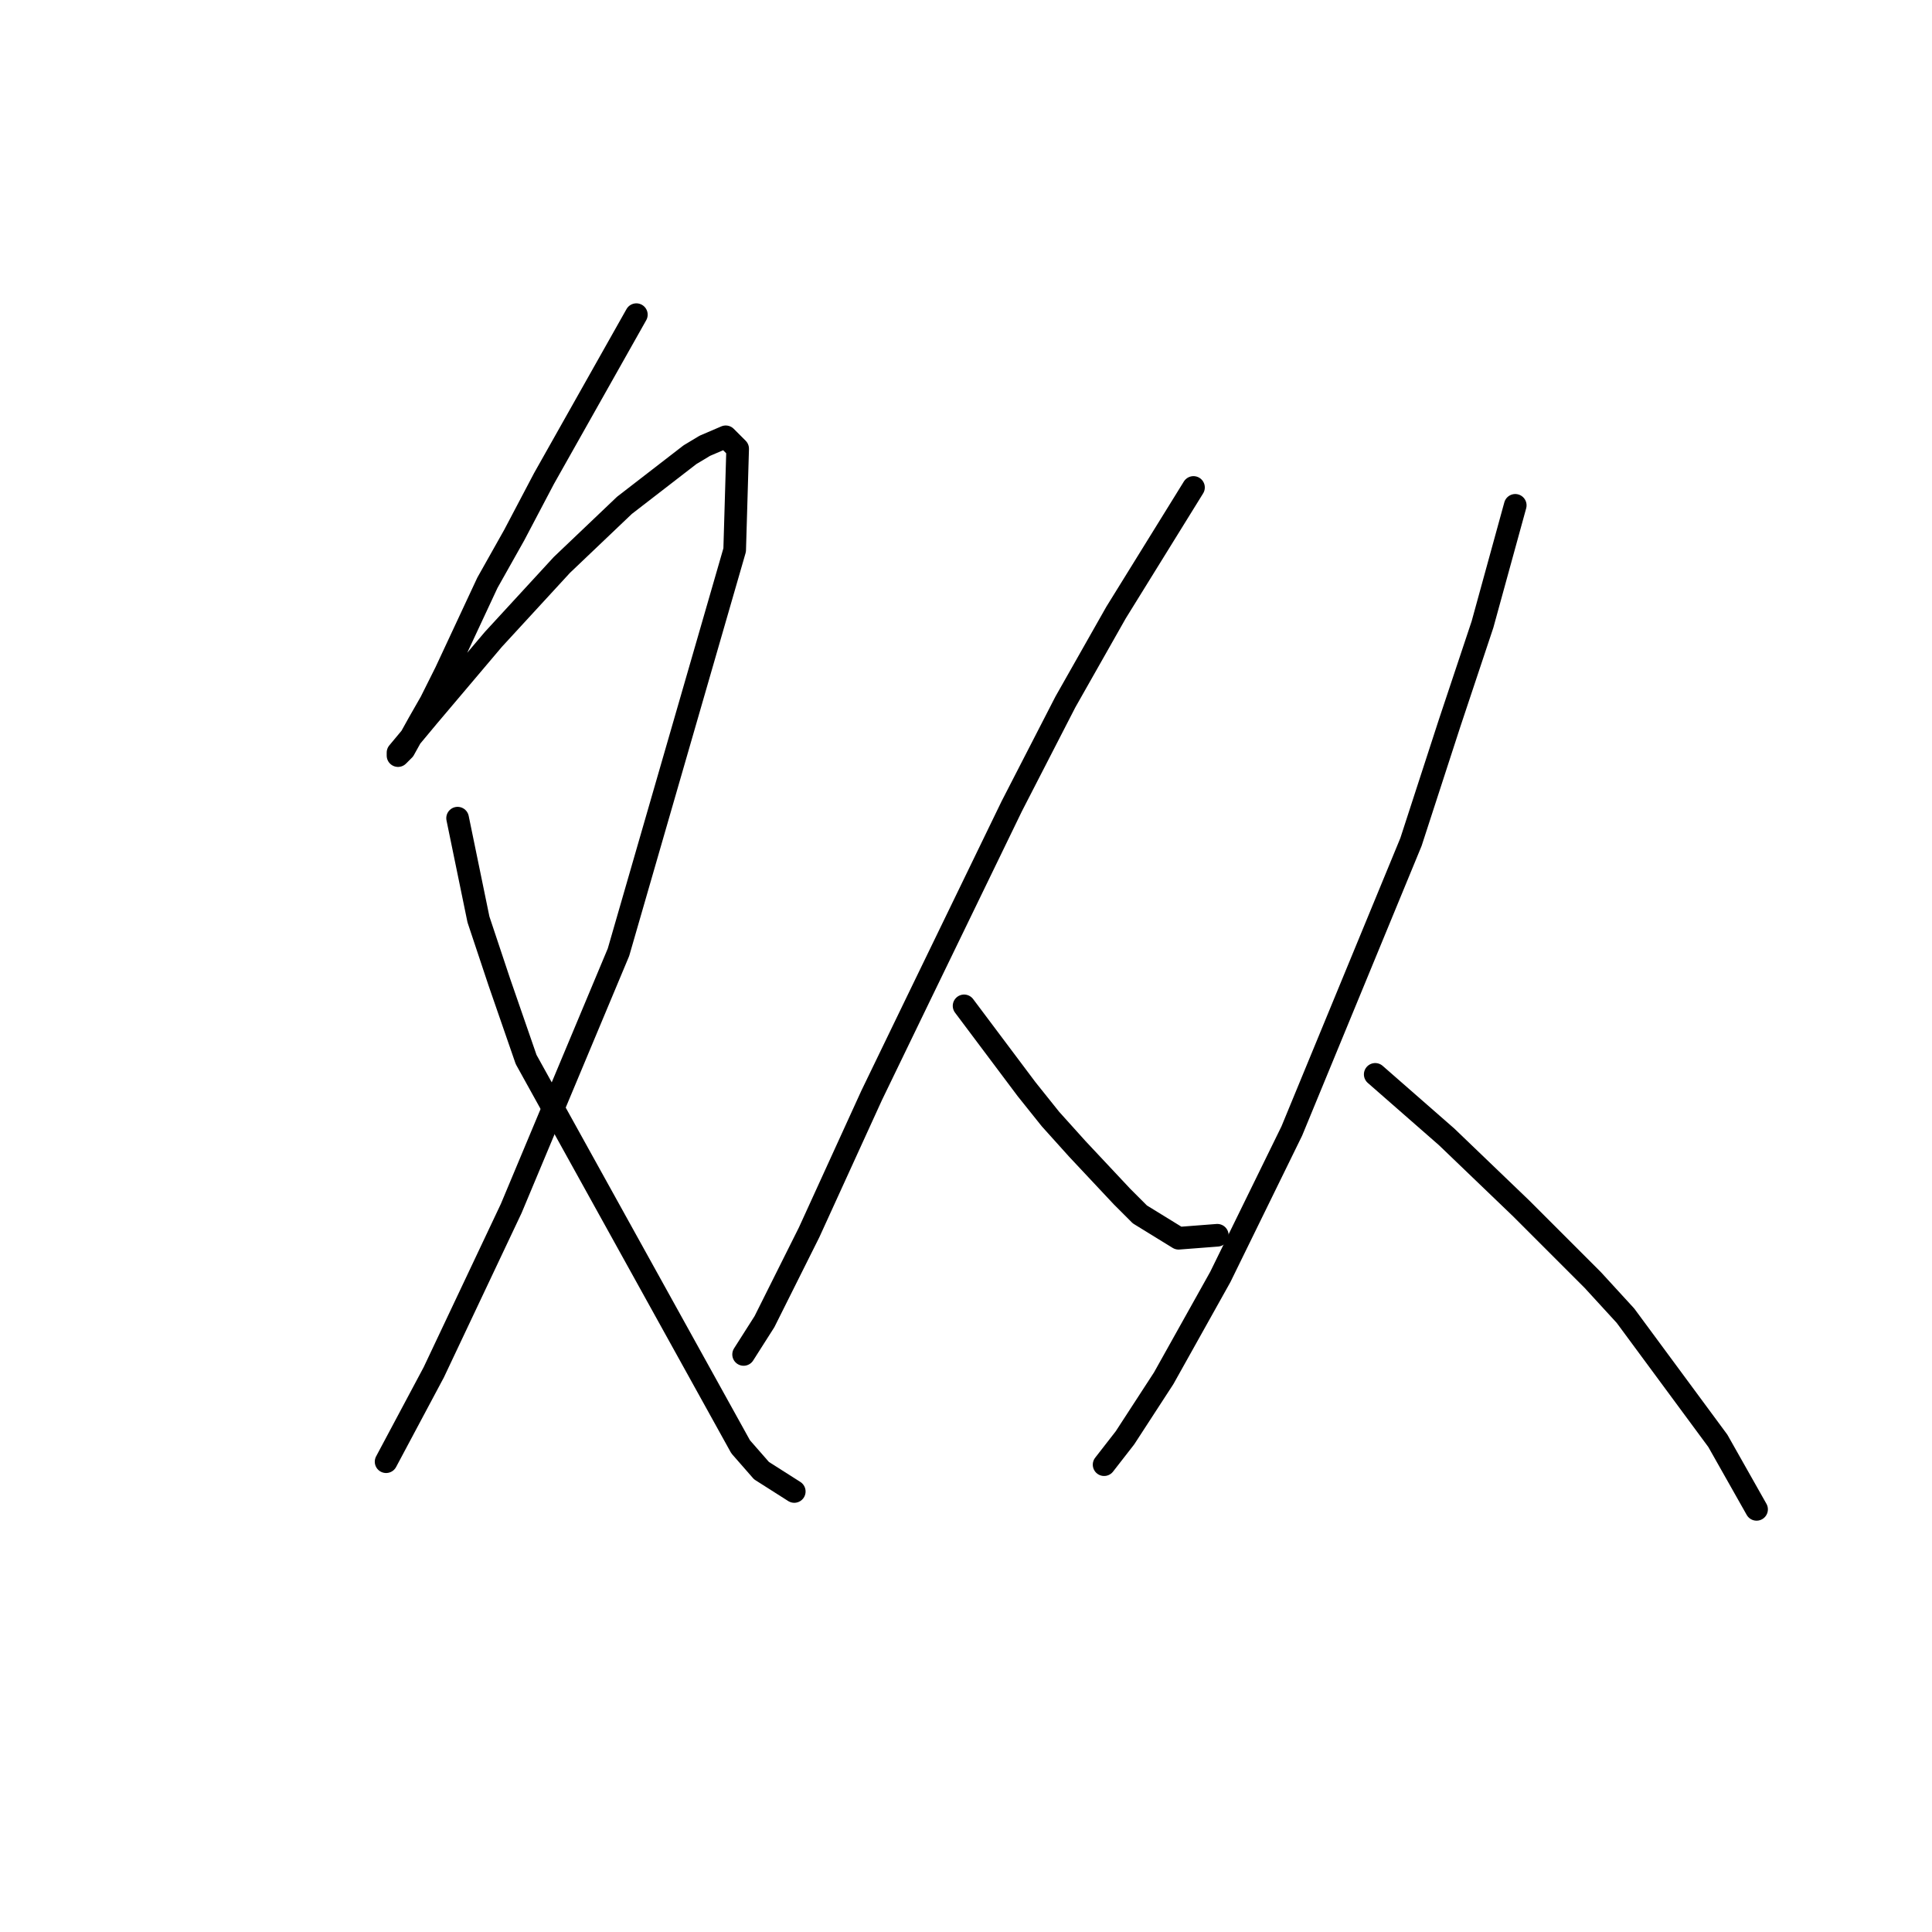 <?xml version="1.0" standalone="no"?>
    <svg width="256" height="256" xmlns="http://www.w3.org/2000/svg" version="1.1">
    <polyline stroke="black" stroke-width="3" stroke-linecap="round" fill="transparent" stroke-linejoin="round" points="84.321 41.694 72.083 63.407 68.135 70.908 64.582 77.224 59.055 89.067 57.081 93.015 55.502 95.778 53.528 99.331 52.739 100.121 52.739 99.726 56.687 94.989 65.372 84.725 74.451 74.855 82.742 66.96 91.427 60.249 93.4 59.064 96.164 57.88 97.743 59.459 97.348 72.881 81.952 126.176 67.74 160.126 57.476 181.839 51.16 193.682 51.16 193.682 " />
        <polyline stroke="black" stroke-width="3" stroke-linecap="round" fill="transparent" stroke-linejoin="round" points="60.634 108.411 63.398 121.833 66.161 130.123 69.714 140.387 98.138 191.708 100.901 194.866 105.244 197.629 105.244 197.629 " />
        <polyline stroke="black" stroke-width="3" stroke-linecap="round" fill="transparent" stroke-linejoin="round" points="158.143 64.591 147.879 81.172 141.168 93.015 134.062 106.832 121.429 132.887 115.508 145.125 107.217 163.284 101.296 175.127 98.532 179.47 98.532 179.47 " />
        <polyline stroke="black" stroke-width="3" stroke-linecap="round" fill="transparent" stroke-linejoin="round" points="127.746 133.282 136.036 144.335 139.194 148.283 142.747 152.231 148.669 158.547 151.037 160.916 156.169 164.074 161.301 163.679 161.301 163.679 " />
        <polyline stroke="black" stroke-width="3" stroke-linecap="round" fill="transparent" stroke-linejoin="round" points="200.778 66.96 196.436 82.751 192.093 95.778 186.961 111.569 171.171 149.862 161.696 169.206 154.195 182.628 149.063 190.524 146.3 194.076 146.3 194.076 " />
        <polyline stroke="black" stroke-width="3" stroke-linecap="round" fill="transparent" stroke-linejoin="round" points="182.224 142.361 191.699 150.652 201.568 160.126 211.043 169.601 215.385 174.338 227.623 190.918 232.755 199.998 232.755 199.998 " />
        </svg>